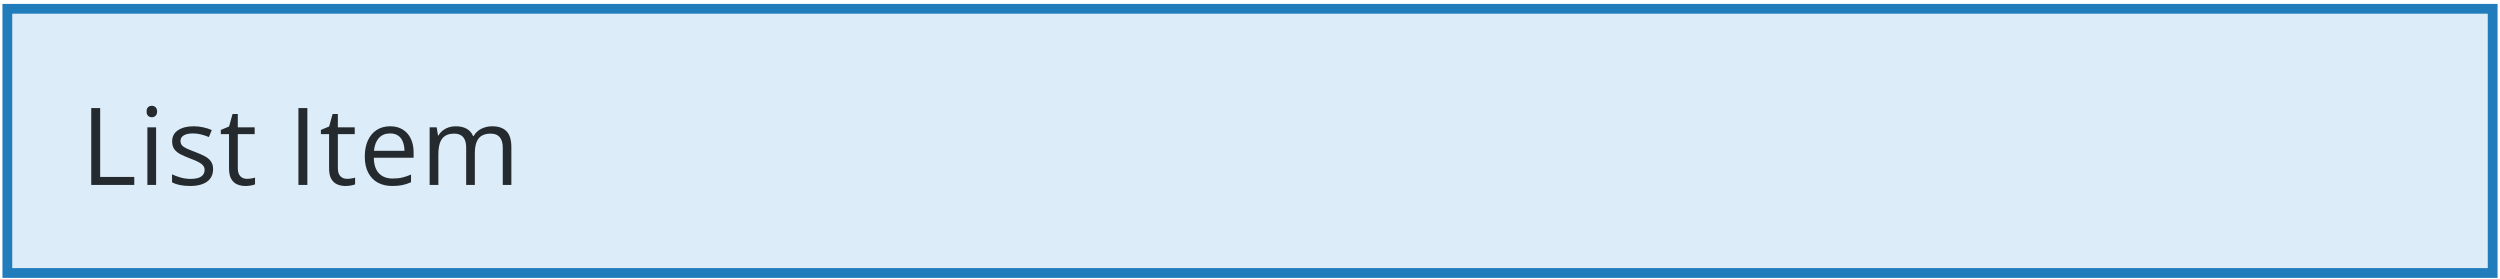 <svg width="511" height="57" viewBox="0 0 511 57" fill="none" xmlns="http://www.w3.org/2000/svg"><rect x="1.5" y="1.8" width="508" height="54" fill="#DCEDF9"/><path d="M18.648 37.8V22.095H20.475V36.167H27.446V37.8H18.648ZM31.907 26.026V37.8H30.124V26.026H31.907ZM31.037 21.622C31.331 21.622 31.581 21.719 31.789 21.912C32.004 22.098 32.111 22.392 32.111 22.793C32.111 23.187 32.004 23.48 31.789 23.674C31.581 23.867 31.331 23.964 31.037 23.964C30.729 23.964 30.471 23.867 30.264 23.674C30.063 23.48 29.963 23.187 29.963 22.793C29.963 22.392 30.063 22.098 30.264 21.912C30.471 21.719 30.729 21.622 31.037 21.622ZM43.555 34.577C43.555 35.329 43.365 35.963 42.985 36.478C42.613 36.987 42.076 37.37 41.374 37.628C40.679 37.886 39.849 38.015 38.882 38.015C38.058 38.015 37.346 37.95 36.744 37.821C36.143 37.692 35.616 37.51 35.165 37.273V35.63C35.645 35.866 36.218 36.081 36.884 36.274C37.55 36.468 38.23 36.565 38.925 36.565C39.942 36.565 40.679 36.4 41.138 36.07C41.596 35.741 41.825 35.293 41.825 34.727C41.825 34.405 41.732 34.122 41.546 33.879C41.367 33.628 41.062 33.388 40.633 33.159C40.203 32.923 39.609 32.665 38.85 32.386C38.098 32.099 37.446 31.816 36.895 31.537C36.35 31.251 35.928 30.903 35.627 30.495C35.333 30.087 35.187 29.557 35.187 28.905C35.187 27.91 35.588 27.147 36.39 26.617C37.199 26.08 38.259 25.811 39.569 25.811C40.278 25.811 40.941 25.883 41.557 26.026C42.18 26.162 42.76 26.349 43.297 26.585L42.695 28.014C42.208 27.806 41.689 27.631 41.138 27.487C40.586 27.344 40.024 27.273 39.451 27.273C38.628 27.273 37.994 27.409 37.55 27.681C37.113 27.953 36.895 28.325 36.895 28.798C36.895 29.163 36.995 29.464 37.195 29.7C37.403 29.936 37.732 30.159 38.184 30.366C38.635 30.574 39.229 30.817 39.967 31.097C40.704 31.369 41.342 31.652 41.879 31.945C42.416 32.232 42.828 32.583 43.114 32.998C43.408 33.406 43.555 33.933 43.555 34.577ZM50.476 36.554C50.769 36.554 51.07 36.529 51.378 36.478C51.686 36.428 51.937 36.367 52.13 36.296V37.682C51.922 37.775 51.632 37.853 51.26 37.918C50.895 37.982 50.536 38.015 50.185 38.015C49.562 38.015 48.997 37.907 48.488 37.692C47.98 37.47 47.572 37.098 47.264 36.575C46.963 36.052 46.812 35.329 46.812 34.405V27.423H45.137V26.553L46.823 25.855L47.532 23.298H48.606V26.026H52.055V27.423H48.606V34.352C48.606 35.089 48.775 35.641 49.111 36.006C49.455 36.371 49.91 36.554 50.476 36.554ZM60.998 37.8V22.095H62.824V37.8H60.998ZM70.927 36.554C71.22 36.554 71.521 36.529 71.829 36.478C72.137 36.428 72.388 36.367 72.581 36.296V37.682C72.373 37.775 72.083 37.853 71.711 37.918C71.346 37.982 70.988 38.015 70.637 38.015C70.014 38.015 69.448 37.907 68.939 37.692C68.431 37.47 68.023 37.098 67.715 36.575C67.414 36.052 67.264 35.329 67.264 34.405V27.423H65.588V26.553L67.274 25.855L67.983 23.298H69.058V26.026H72.506V27.423H69.058V34.352C69.058 35.089 69.226 35.641 69.562 36.006C69.906 36.371 70.361 36.554 70.927 36.554ZM79.749 25.811C80.752 25.811 81.611 26.034 82.327 26.477C83.043 26.922 83.591 27.545 83.971 28.347C84.35 29.142 84.54 30.073 84.54 31.14V32.246H76.408C76.43 33.628 76.773 34.681 77.439 35.404C78.106 36.128 79.044 36.489 80.254 36.489C80.999 36.489 81.658 36.421 82.231 36.285C82.803 36.149 83.398 35.949 84.014 35.684V37.252C83.419 37.517 82.829 37.71 82.241 37.832C81.661 37.954 80.974 38.015 80.179 38.015C79.047 38.015 78.059 37.785 77.214 37.327C76.376 36.862 75.724 36.181 75.259 35.286C74.793 34.391 74.561 33.295 74.561 31.999C74.561 30.731 74.772 29.636 75.194 28.712C75.624 27.781 76.226 27.065 76.999 26.564C77.78 26.062 78.696 25.811 79.749 25.811ZM79.728 27.273C78.775 27.273 78.016 27.584 77.45 28.207C76.884 28.83 76.548 29.7 76.44 30.817H82.671C82.664 30.116 82.553 29.5 82.338 28.97C82.13 28.433 81.811 28.017 81.382 27.724C80.952 27.423 80.401 27.273 79.728 27.273ZM100.603 25.811C101.899 25.811 102.876 26.152 103.535 26.832C104.194 27.505 104.523 28.59 104.523 30.087V37.8H102.762V30.173C102.762 29.22 102.554 28.508 102.139 28.035C101.73 27.555 101.122 27.315 100.312 27.315C99.174 27.315 98.347 27.645 97.831 28.304C97.315 28.963 97.058 29.933 97.058 31.215V37.8H95.285V30.173C95.285 29.535 95.192 29.006 95.006 28.583C94.827 28.16 94.555 27.845 94.189 27.638C93.831 27.423 93.377 27.315 92.825 27.315C92.045 27.315 91.418 27.477 90.945 27.799C90.473 28.121 90.129 28.601 89.914 29.238C89.706 29.869 89.603 30.645 89.603 31.569V37.8H87.819V26.026H89.259L89.527 27.691H89.624C89.86 27.283 90.158 26.939 90.516 26.66C90.874 26.381 91.275 26.17 91.719 26.026C92.163 25.883 92.635 25.811 93.137 25.811C94.032 25.811 94.78 25.98 95.382 26.316C95.991 26.646 96.431 27.151 96.703 27.831H96.8C97.186 27.151 97.716 26.646 98.39 26.316C99.063 25.98 99.8 25.811 100.603 25.811Z" fill="#252A2E"/><rect x="1.5" y="1.8" width="508" height="54" stroke="#217CBB" stroke-width="2"/></svg>
